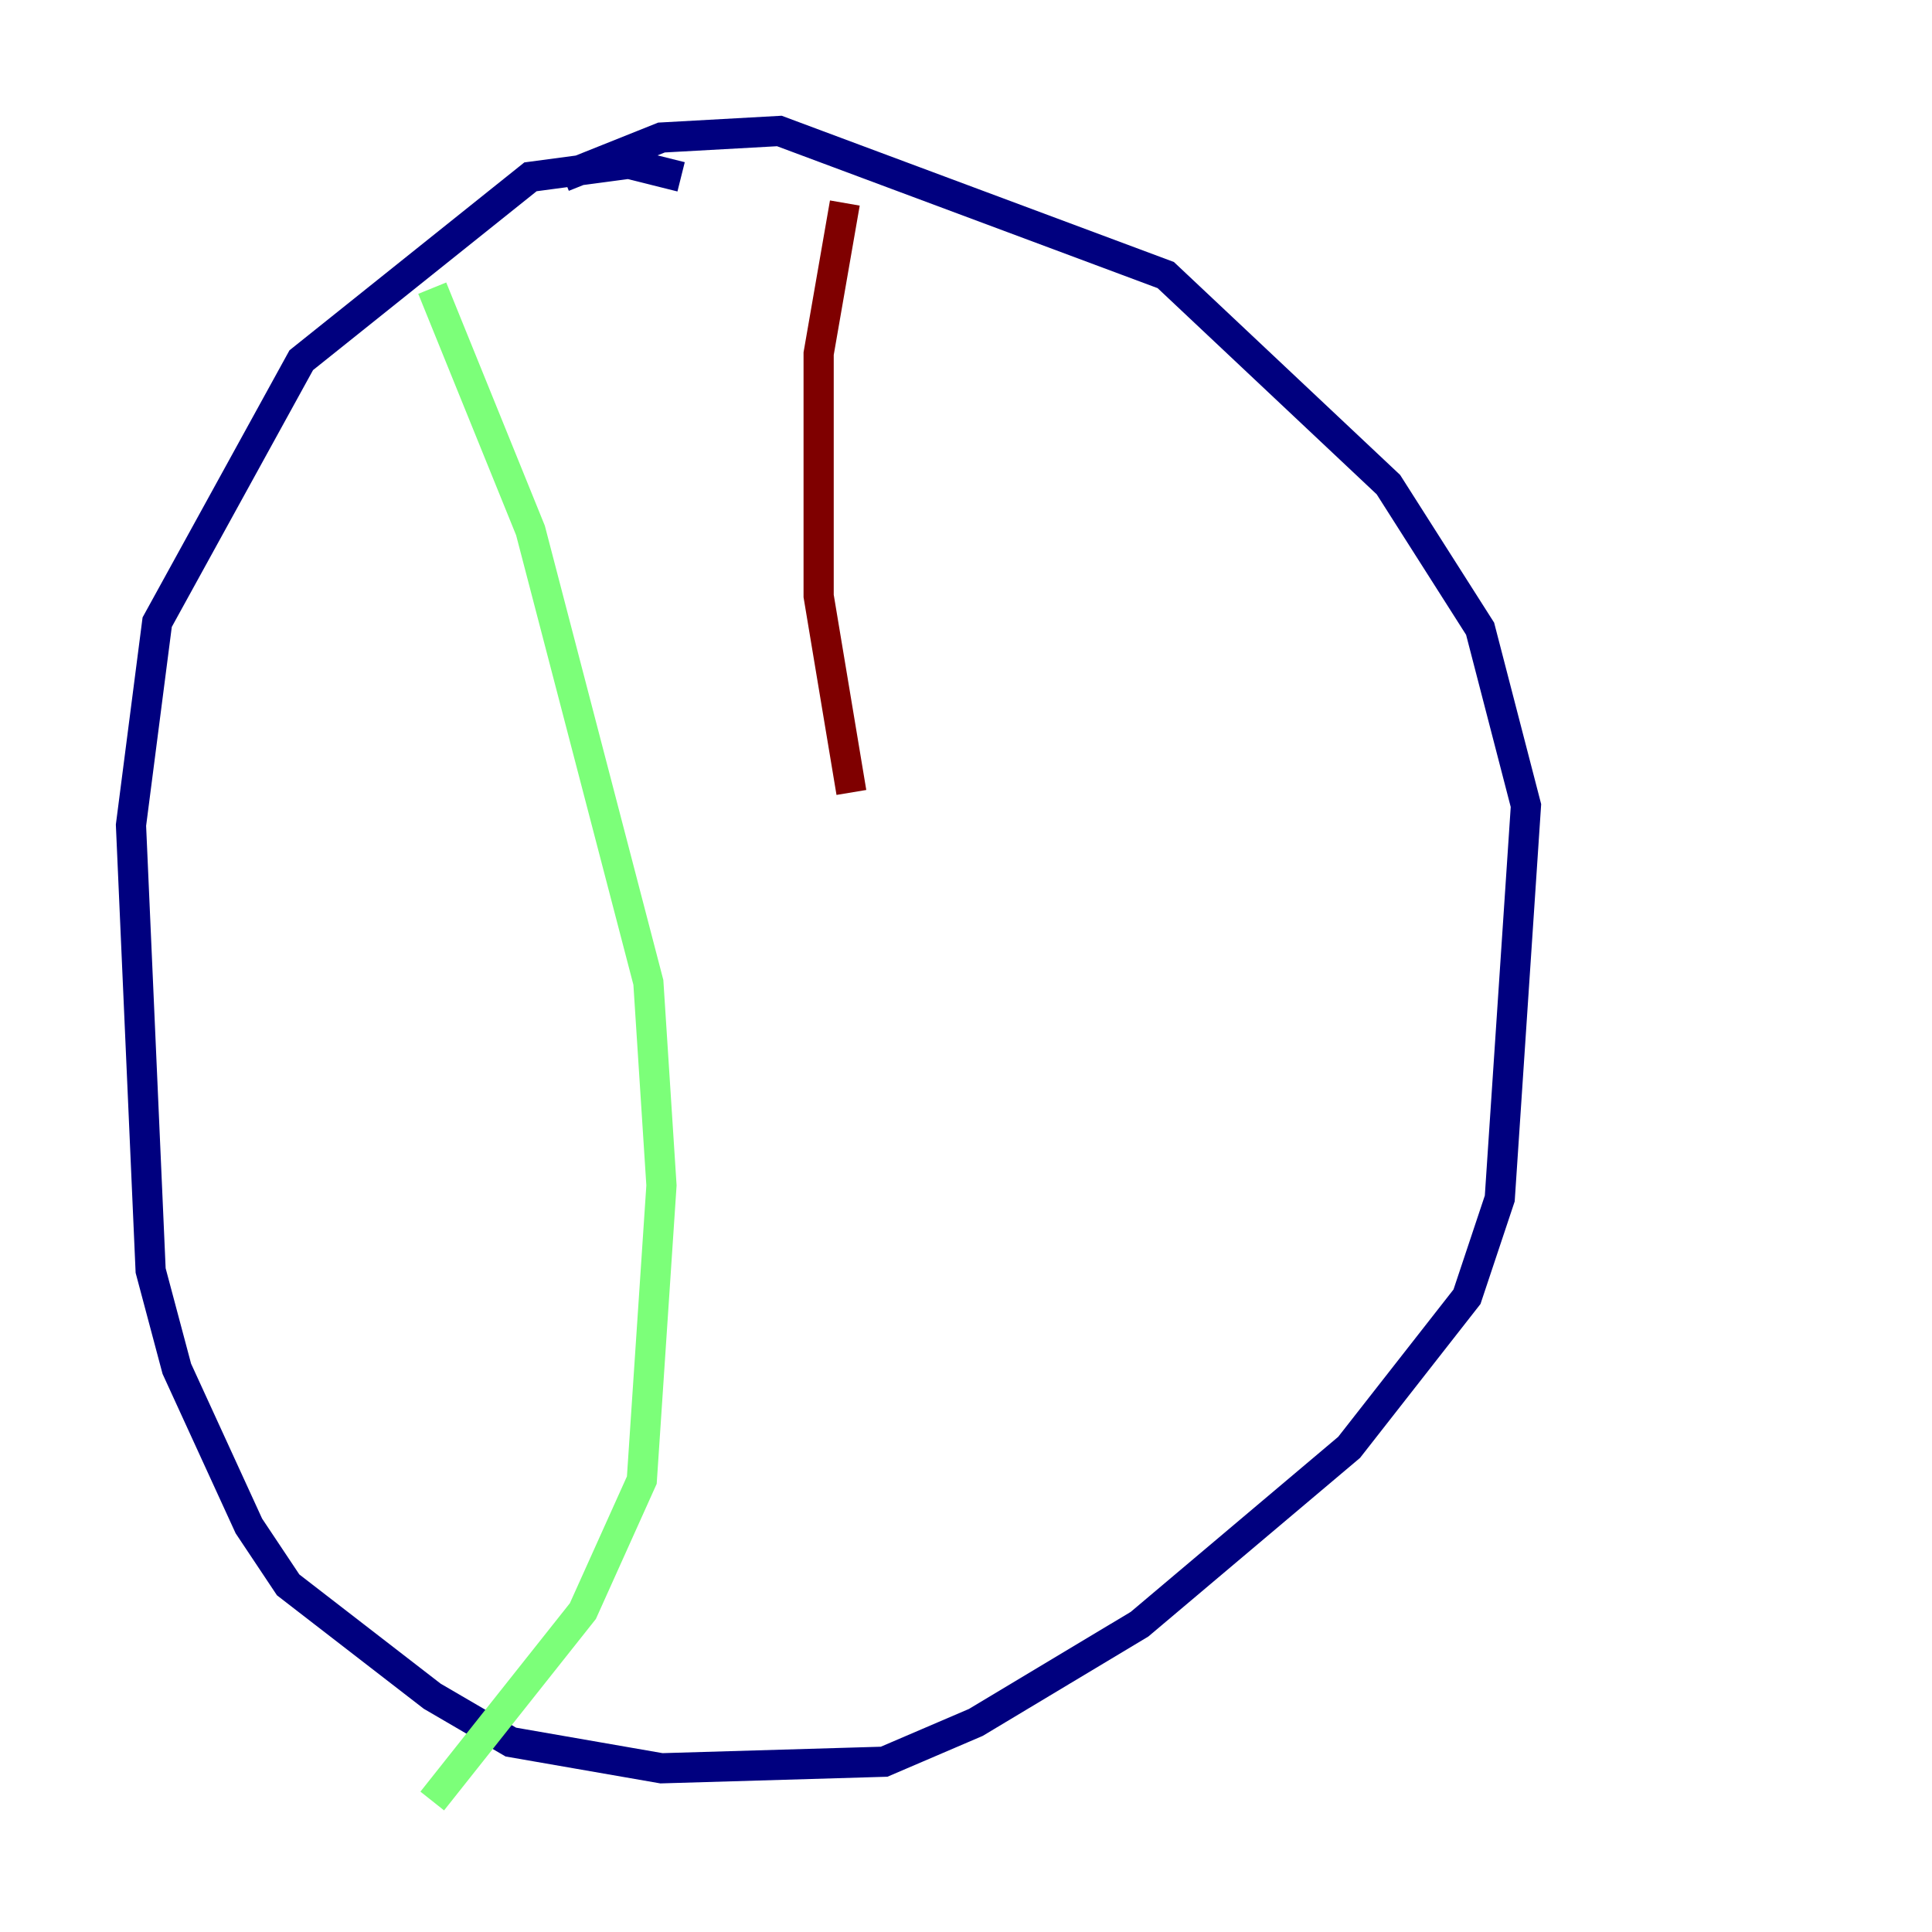 <?xml version="1.0" encoding="utf-8" ?>
<svg baseProfile="tiny" height="128" version="1.2" viewBox="0,0,128,128" width="128" xmlns="http://www.w3.org/2000/svg" xmlns:ev="http://www.w3.org/2001/xml-events" xmlns:xlink="http://www.w3.org/1999/xlink"><defs /><polyline fill="none" points="45.125,11.715 41.654,10.848 35.146,11.715 19.959,23.864 10.414,41.22 8.678,54.671 9.98,84.176 11.715,90.685 16.488,101.098 19.091,105.003 28.637,112.38 33.844,115.417 43.824,117.153 58.576,116.719 64.651,114.115 75.498,107.607 89.383,95.891 97.193,85.912 99.363,79.403 101.098,53.37 98.061,41.654 91.986,32.108 77.234,18.224 51.634,8.678 43.824,9.112 37.315,11.715" stroke="#00007f" stroke-width="2" /><polyline fill="none" points="28.637,19.091 35.146,35.146 42.956,65.085 43.824,78.536 42.522,98.061 38.617,106.739 28.637,119.322" stroke="#7cff79" stroke-width="2" /><polyline fill="none" points="55.973,13.451 54.237,23.43 54.237,39.485 56.407,52.502" stroke="#7f0000" stroke-width="2" /></svg>